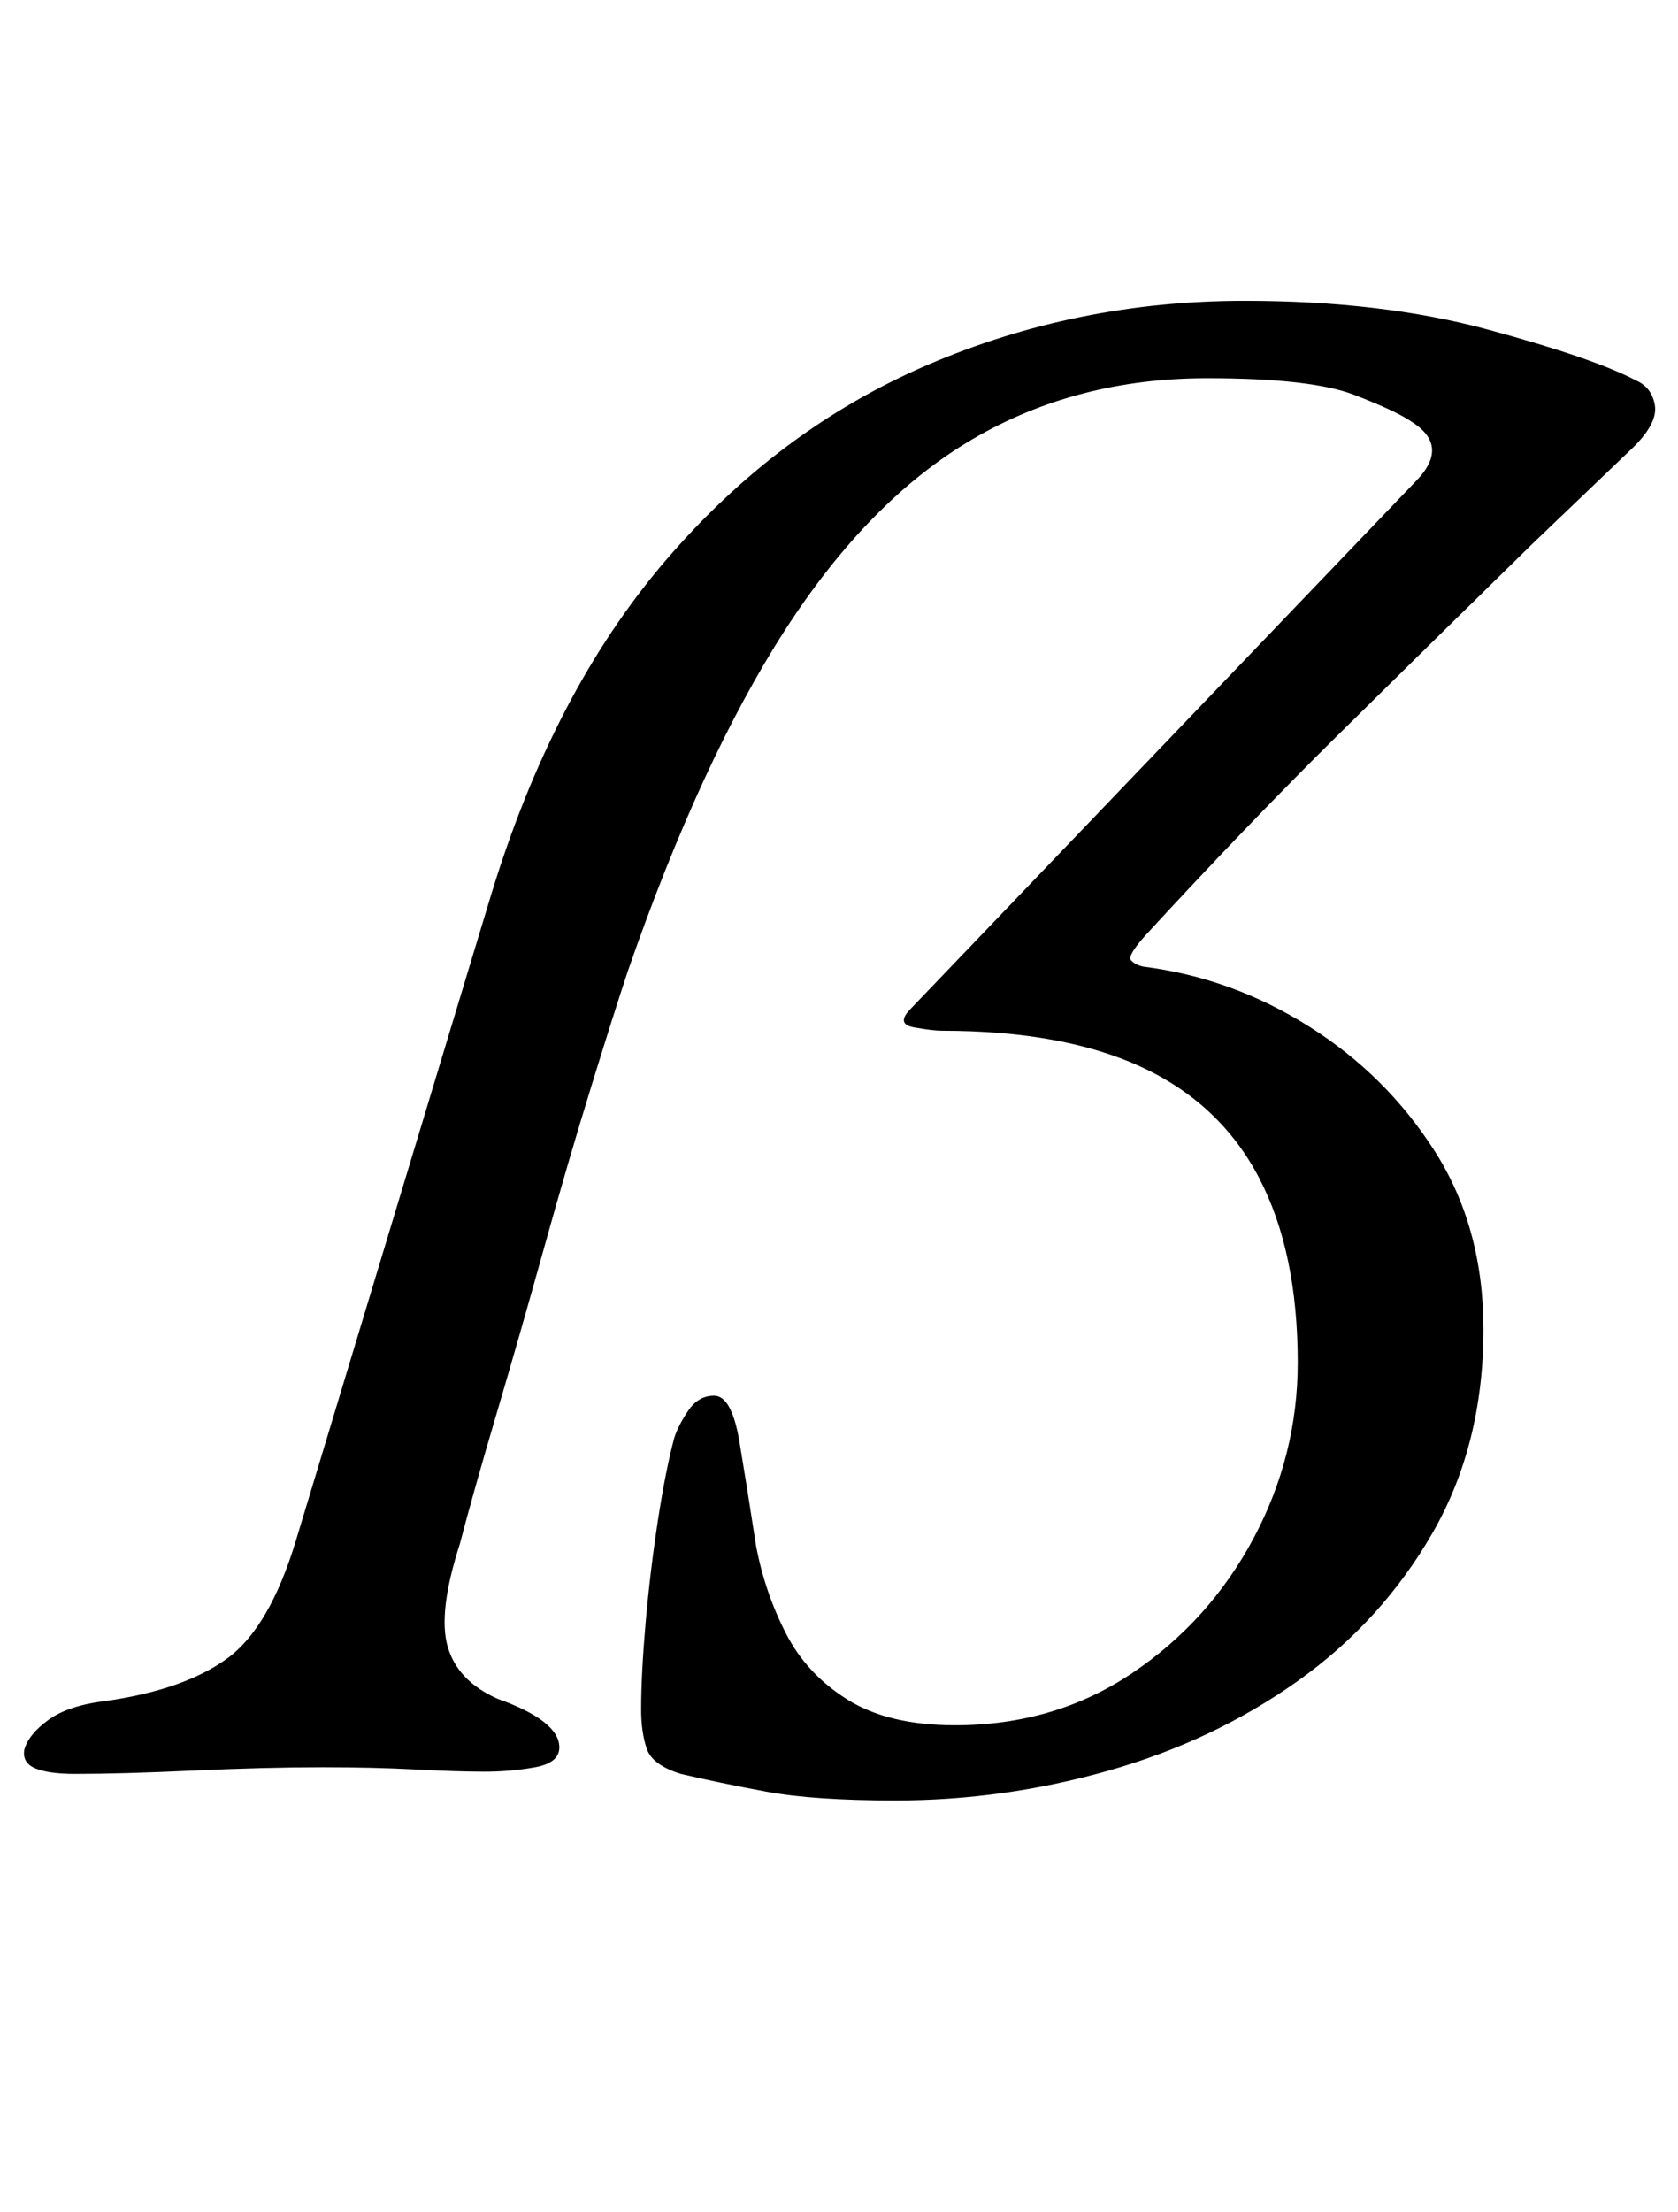 <?xml version="1.0" standalone="no"?>
<!DOCTYPE svg PUBLIC "-//W3C//DTD SVG 1.1//EN" "http://www.w3.org/Graphics/SVG/1.1/DTD/svg11.dtd" >
<svg xmlns="http://www.w3.org/2000/svg" xmlns:xlink="http://www.w3.org/1999/xlink" version="1.1" viewBox="-59 0 759 1000">
  <g transform="matrix(1 0 0 -1 0 800)">
   <path fill="currentColor"
d="M346 -14q-37 0 -58.5 4t-38.5 8q-13 4 -15.5 11.5t-2.5 17.5q0 16 2 39t5.5 46t7.5 38q2 6 6.5 12.5t11.5 6.5q8 0 11.5 -21t7.5 -47q4 -21 13.5 -39.5t28 -30t48.5 -11.5q45 0 80 23.5t55 61t20 79.5q0 50 -17.5 83.5t-53 50t-90.5 16.5q-4 0 -12.5 1.5t-1.5 8.5
l228 238q16 16 -1 27q-7 5 -26.5 12.5t-66.5 7.5q-59 0 -106 -27.5t-85 -86.5t-71 -154q-6 -18 -16.5 -52t-21.5 -73.5t-21.5 -75t-16.5 -58.5q-10 -31 -5.5 -46.5t22.5 -23.5q28 -10 28 -22q0 -7 -11 -9t-23 -2t-31 1t-42 1q-26 0 -58.5 -1.5t-53.5 -1.5q-12 0 -18 2.5
t-5 8.5q2 7 11 13.5t26 8.5q35 5 54.5 19t31.5 54l88 291q28 92 79 151.5t118.5 88.5t143.5 29q62 0 110 -13t67 -23q7 -3 8.5 -11t-9.5 -19l-46 -44q-47 -46 -88 -86.5t-87 -90.5q-8 -9 -6.5 -11t5.5 -3q40 -5 75 -27t57 -56.5t22 -80.5q0 -52 -23 -92t-61 -67t-85.5 -40.5
t-96.5 -13.5z" />
  </g>

</svg>
